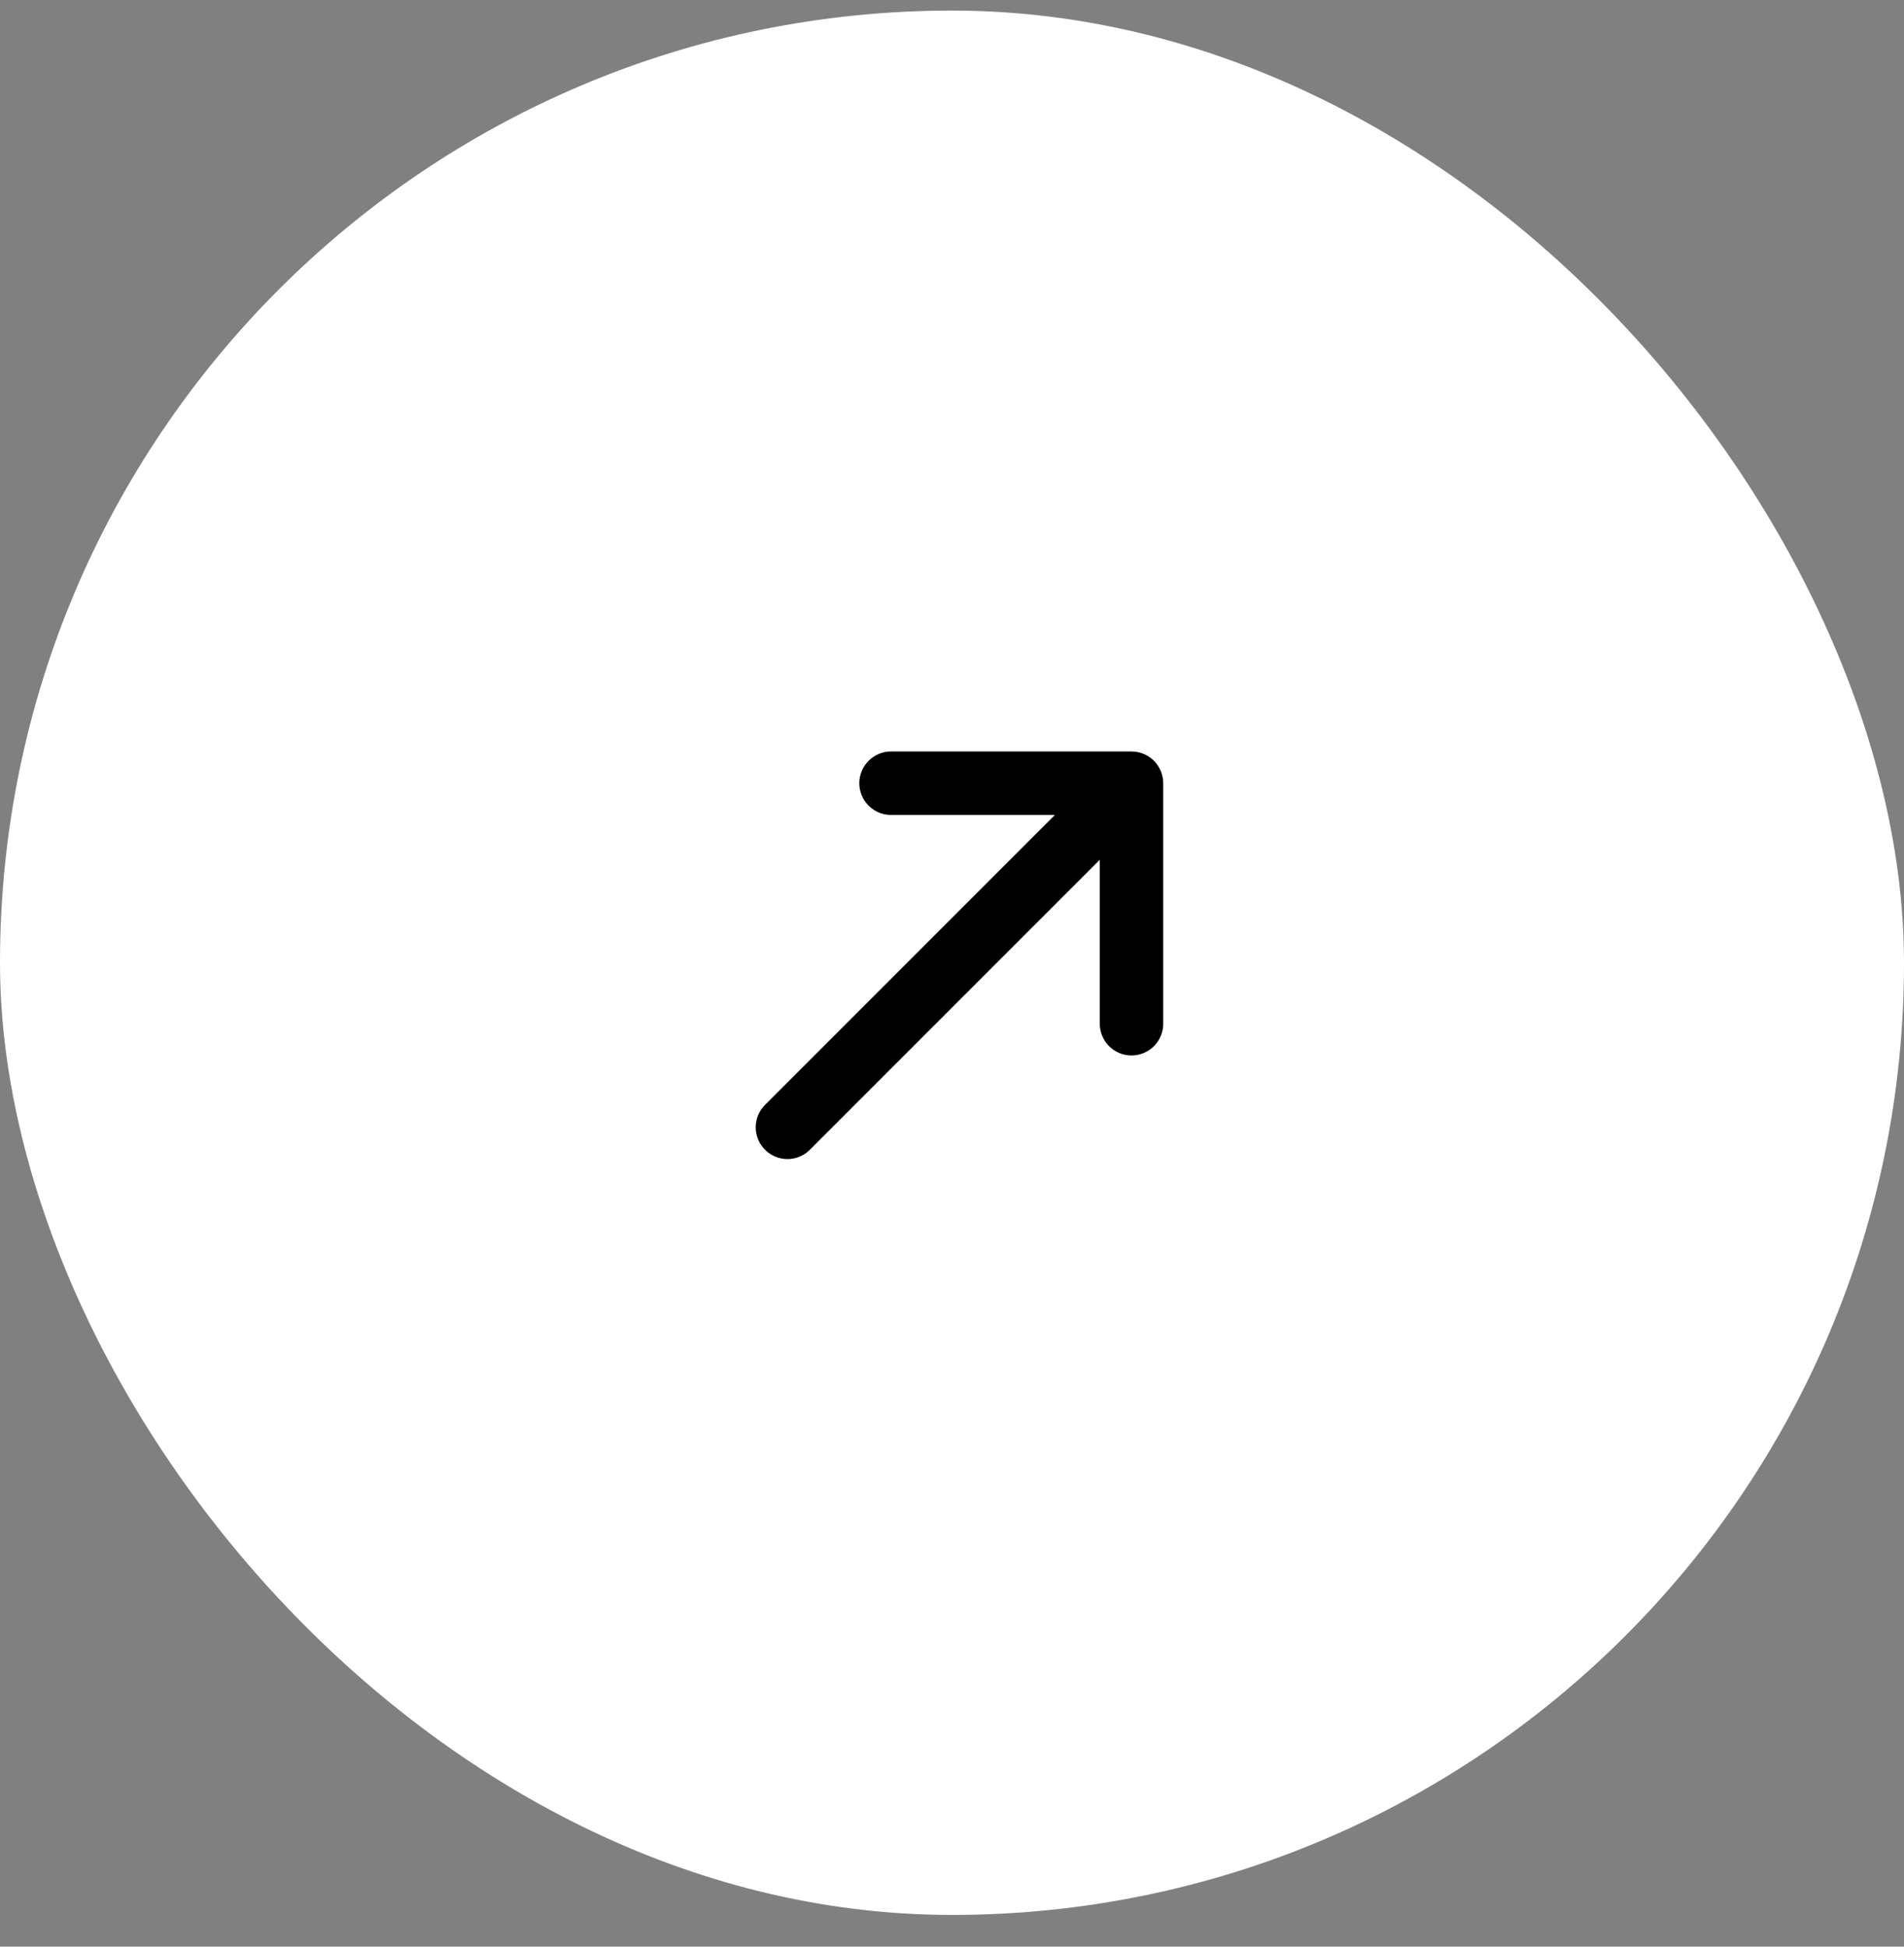 <svg width="45" height="46" viewBox="0 0 45 46" fill="none" xmlns="http://www.w3.org/2000/svg">
<rect x="0" y="0" width="45" height="46" fill="#808080" stroke="none"/>
<rect y="0.25" width="45" height="45" rx="22.5" fill="white"/>
<path d="M21.086 19.257C20.985 19.26 20.885 19.244 20.791 19.208C20.697 19.172 20.611 19.117 20.538 19.047C20.466 18.977 20.408 18.893 20.369 18.8C20.33 18.708 20.309 18.608 20.309 18.507C20.309 18.407 20.33 18.307 20.369 18.214C20.408 18.122 20.466 18.038 20.538 17.968C20.611 17.898 20.697 17.843 20.791 17.807C20.885 17.771 20.985 17.754 21.086 17.758L26.743 17.758C26.941 17.758 27.132 17.837 27.273 17.977C27.413 18.118 27.492 18.309 27.492 18.507L27.492 24.164C27.496 24.265 27.479 24.365 27.443 24.459C27.407 24.553 27.352 24.639 27.282 24.712C27.212 24.784 27.128 24.842 27.036 24.881C26.943 24.92 26.843 24.941 26.743 24.941C26.642 24.941 26.542 24.92 26.45 24.881C26.357 24.842 26.273 24.784 26.203 24.712C26.133 24.639 26.078 24.553 26.042 24.459C26.006 24.365 25.989 24.265 25.993 24.164L25.993 20.317L19.141 27.169C19.001 27.31 18.81 27.389 18.611 27.389C18.412 27.389 18.221 27.31 18.081 27.169C17.94 27.029 17.861 26.838 17.861 26.639C17.861 26.44 17.94 26.249 18.081 26.109L24.932 19.257L21.086 19.257Z" fill="black"/>
</svg>
